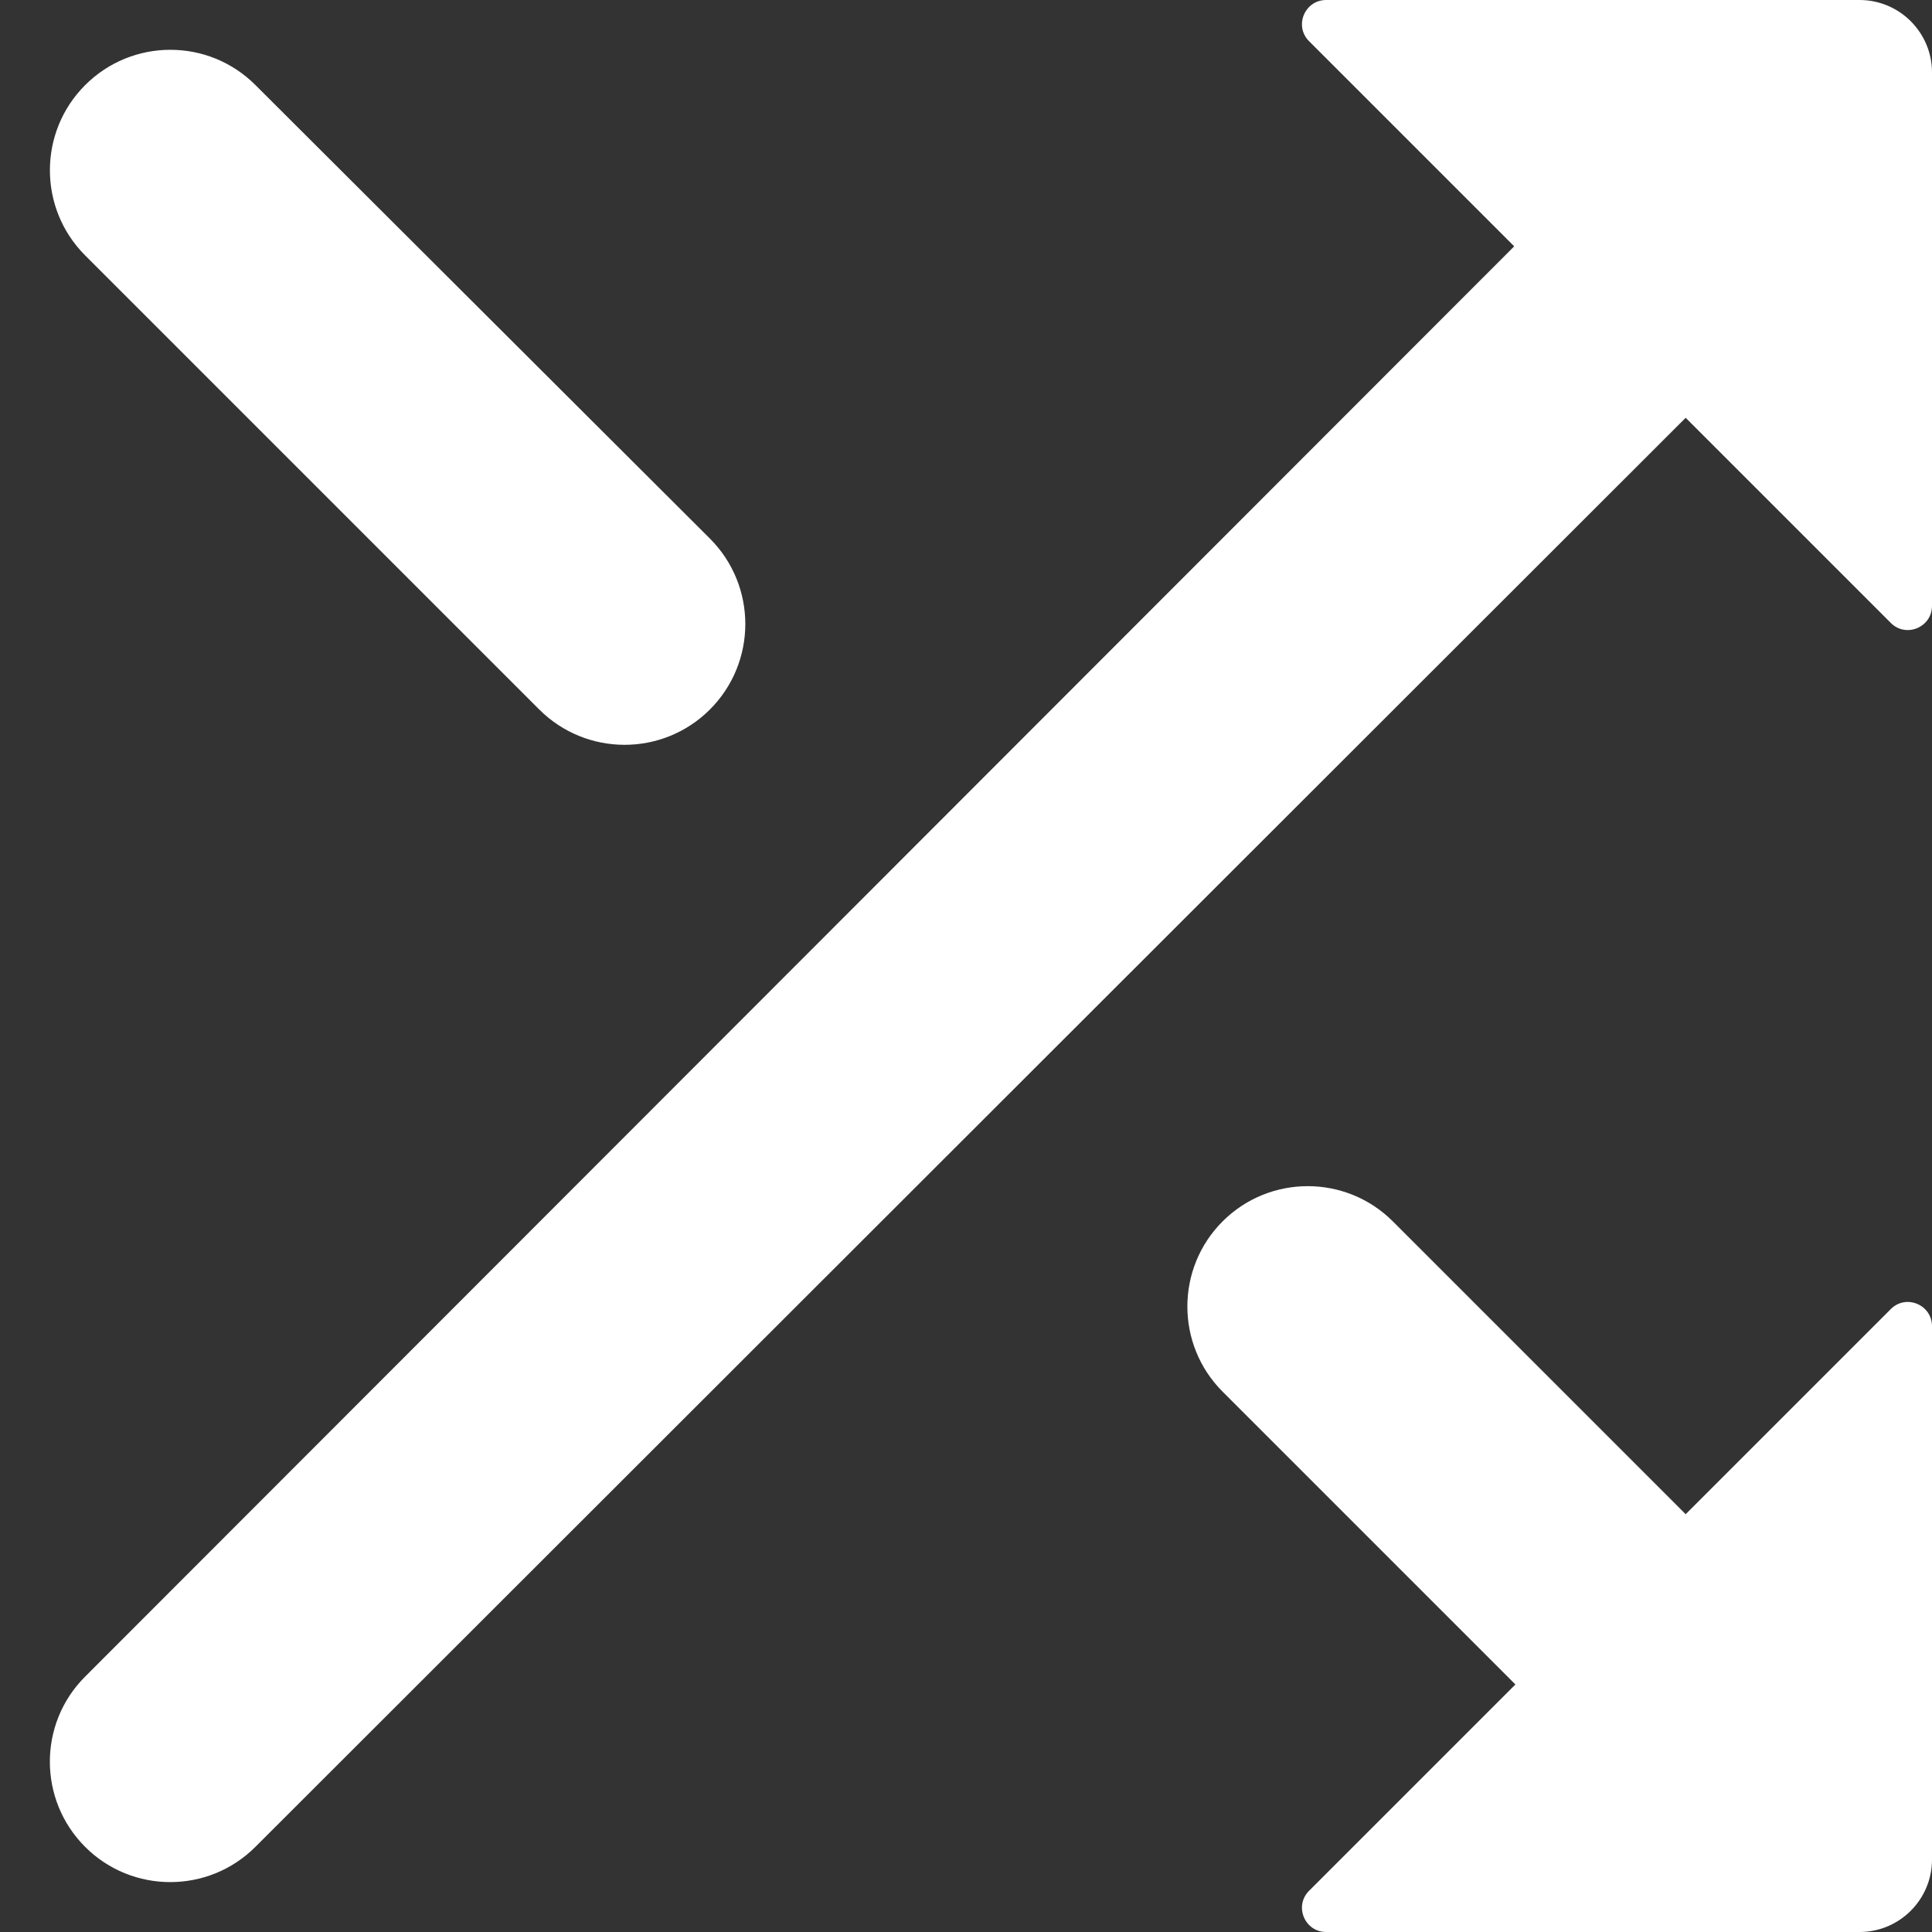 <svg width="16" height="16" viewBox="0 0 16 16" fill="none" xmlns="http://www.w3.org/2000/svg">
<rect x="0" y="0" width="16" height="16" fill="#333333" stroke="none"/>
<path d="M5.877 5.878C6.27 5.487 6.271 4.852 5.879 4.46L2.115 0.704C1.726 0.315 1.095 0.315 0.705 0.705C0.316 1.094 0.316 1.726 0.705 2.115L4.465 5.875C4.855 6.265 5.486 6.266 5.877 5.878ZM10.983 0C10.805 0 10.715 0.215 10.841 0.341L12.54 2.04L0.705 13.885C0.315 14.274 0.316 14.906 0.705 15.295C1.094 15.684 1.726 15.684 2.115 15.295L13.96 3.46L15.659 5.159C15.785 5.285 16 5.195 16 5.017V0.6C16 0.269 15.731 0 15.4 0H10.983ZM11.535 10.115C11.146 9.726 10.514 9.726 10.125 10.115C9.736 10.504 9.736 11.136 10.125 11.525L12.55 13.95L10.841 15.659C10.715 15.785 10.805 16 10.983 16H15.4C15.731 16 16 15.731 16 15.4V10.983C16 10.805 15.785 10.715 15.659 10.841L13.96 12.54L11.535 10.115Z" fill="#ffffff"/>
</svg>
